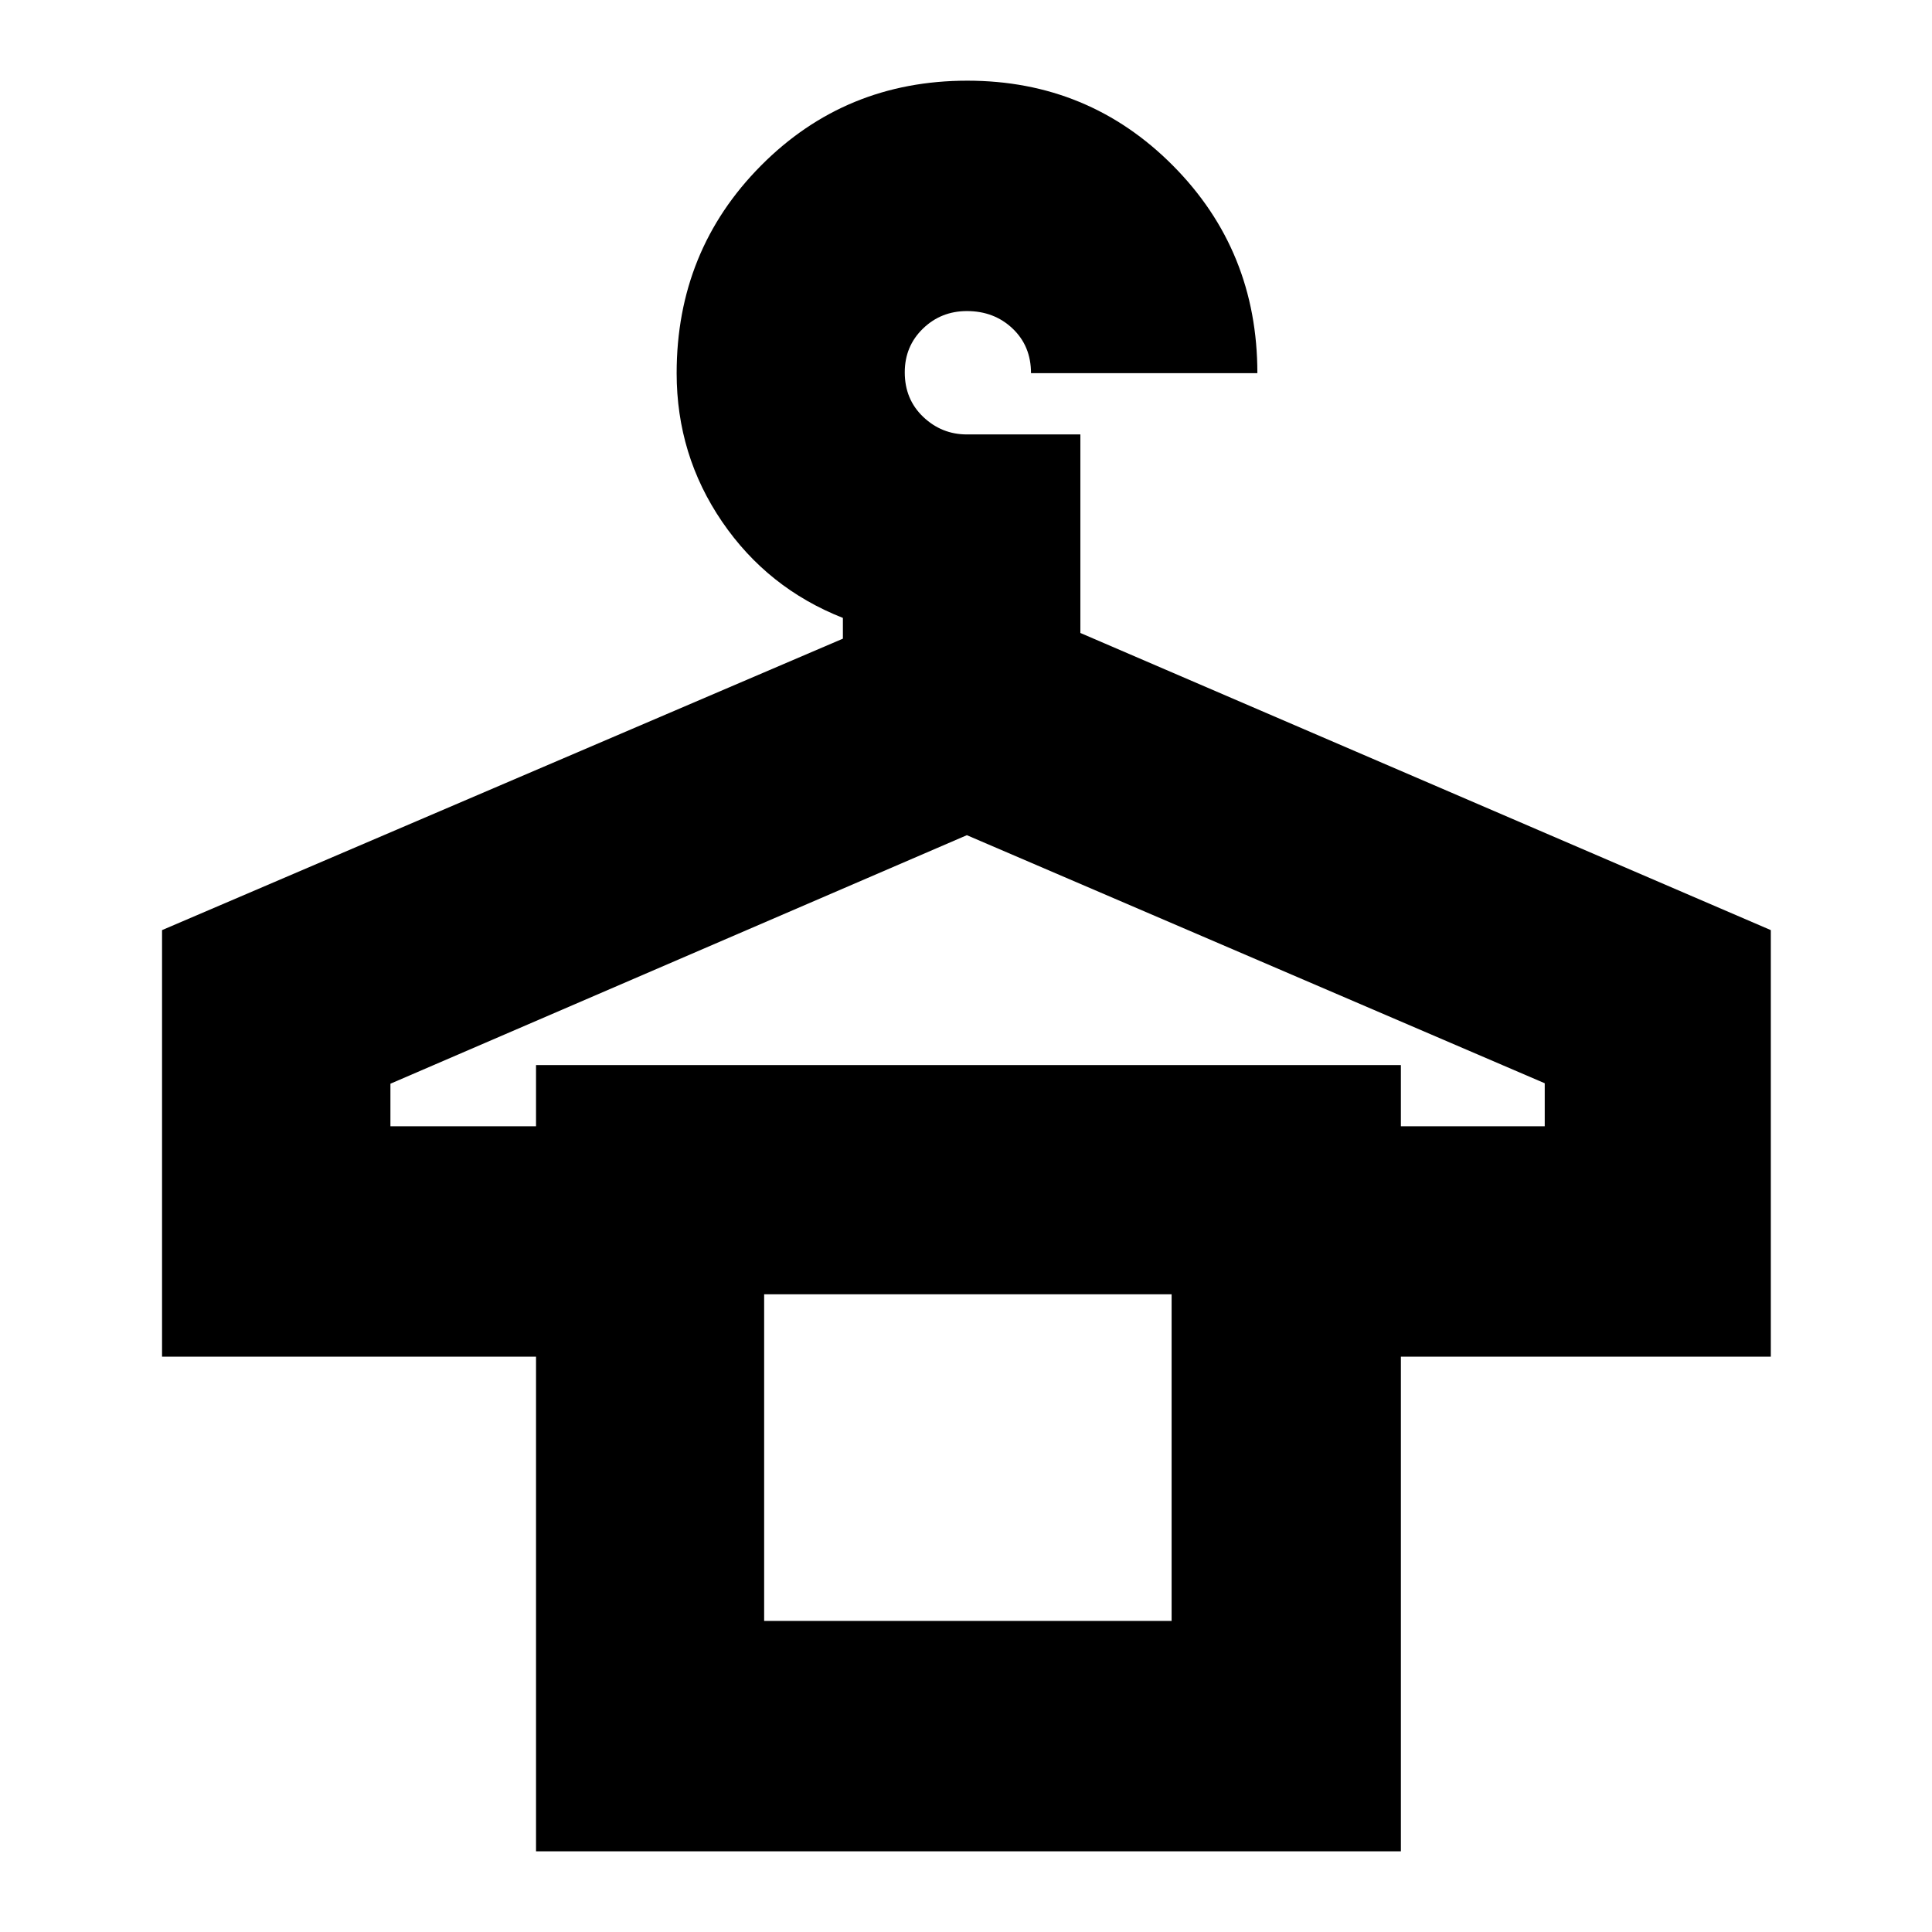 <svg xmlns="http://www.w3.org/2000/svg" height="24" viewBox="0 -960 960 960" width="24"><path d="M266.35-40.09v-245.78H80.52v-211.96l338.31-144.82v-10.31q-37.44-14.74-60.03-47.82-22.58-33.09-22.58-73.79 0-60.89 41.89-103.12 41.9-42.22 102.56-42.22 60.24 0 102.18 42.22 41.93 42.23 41.93 103.12H512.3q0-13.5-9.15-22.18t-22.69-8.68q-12.89 0-21.89 8.75t-9 21.68q0 13.43 9.17 22.15 9.18 8.72 21.69 8.72h56.4v98.65l343.08 147.65v211.96H696.09v245.78H266.35ZM194-400.35h72.35v-30.43h429.74v30.43h71.48v-21.39L480.43-545 194-421.51v21.16Zm185.7 245.78h202.47v-162.3H379.7v162.3Zm0-162.3h202.47H379.7Z"/></svg>